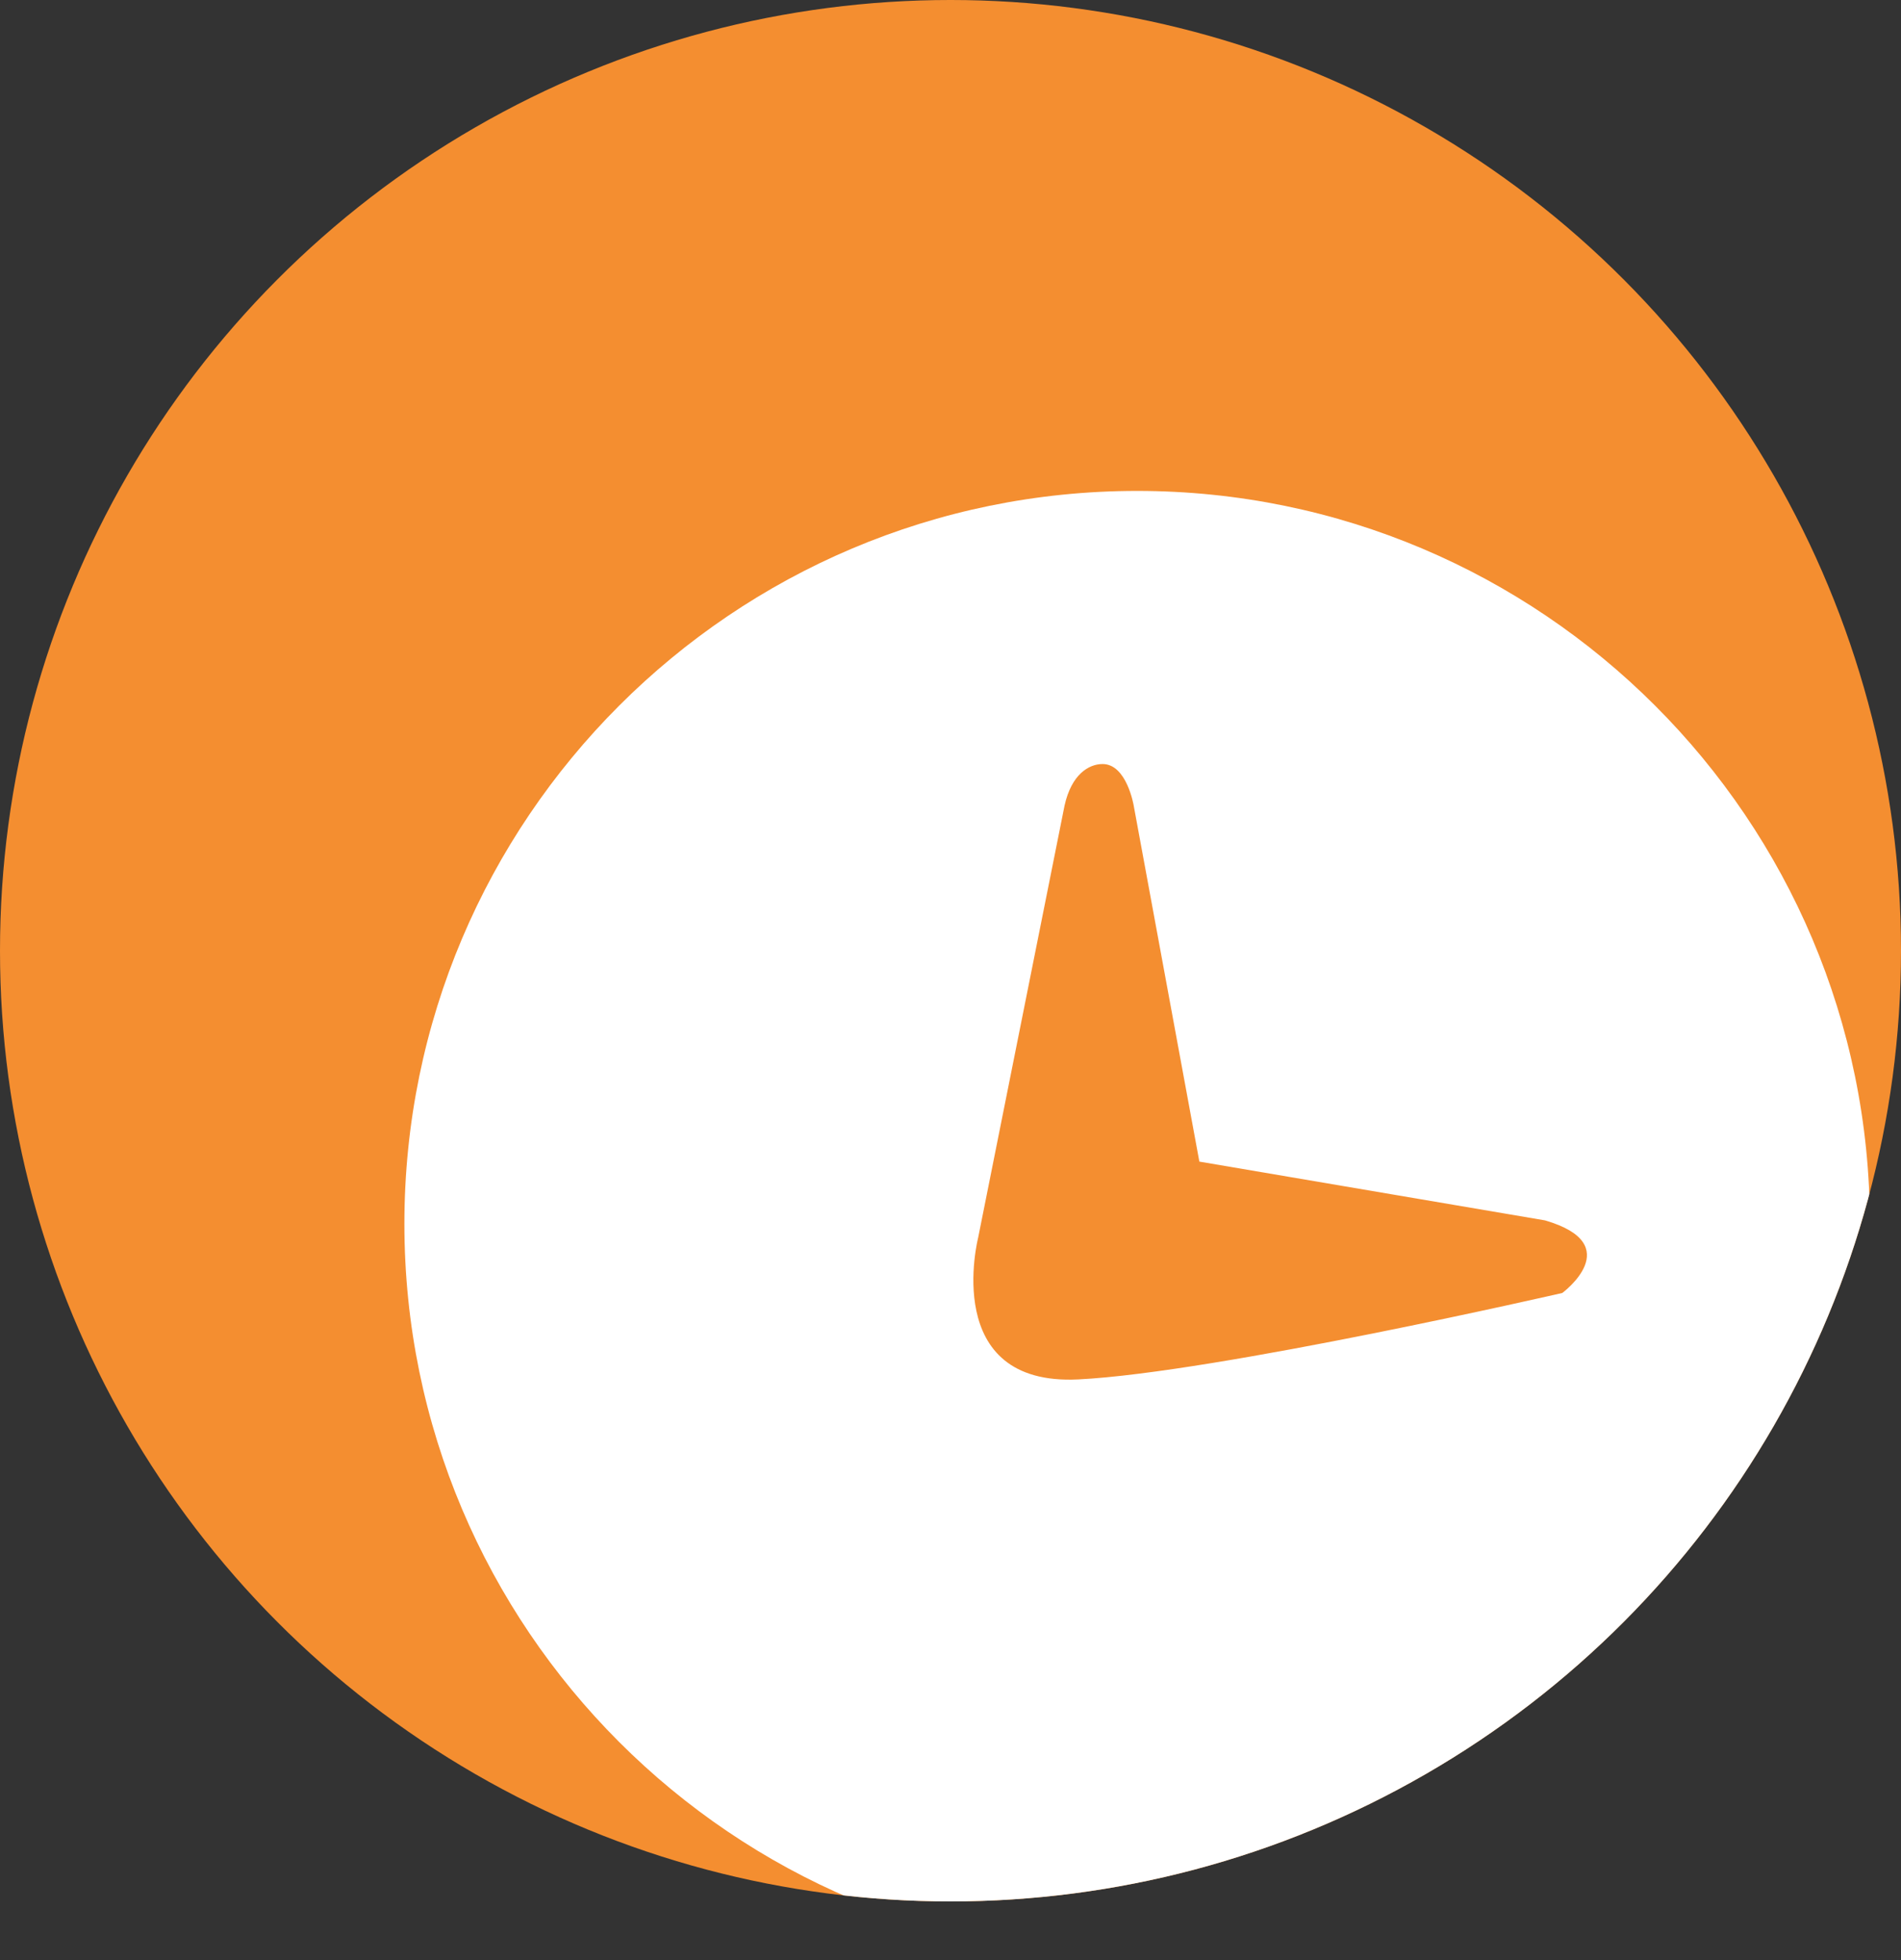 <?xml version="1.0" encoding="utf-8"?>
<!-- Generator: Adobe Illustrator 21.1.0, SVG Export Plug-In . SVG Version: 6.00 Build 0)  -->
<svg version="1.1" id="Capa_1" xmlns="http://www.w3.org/2000/svg" xmlns:xlink="http://www.w3.org/1999/xlink" x="0px" y="0px"
	 viewBox="0 0 55 56.7" style="enable-background:new 0 0 55 56.7;" xml:space="preserve">
<rect x="0" y="0" width="55" height="56.7" fill="#333333" stroke="none"/>
<style type="text/css">
	.st0{fill:#FFFFFF;}
	.st1{fill:url(#SVGID_1_);}
	.st2{fill:url(#SVGID_2_);}
	.st3{fill:#F48E30;}
	.st4{fill:#5D717D;}
	.st5{fill:#57C6D2;}
	.st6{fill:#172F58;}
	.st7{fill:#183058;}
	.st8{fill-rule:evenodd;clip-rule:evenodd;fill:#F48E30;}
	.st9{fill:none;stroke:#5D717D;stroke-miterlimit:10;}
	.st10{fill:#414142;}
	.st11{fill:#F16A24;}
	.st12{opacity:0.5;}
	.st13{clip-path:url(#SVGID_4_);fill:#FFFFFF;}
	.st14{clip-path:url(#SVGID_6_);fill:#FFFFFF;}
	.st15{clip-path:url(#SVGID_8_);fill:#FFFFFF;}
	.st16{clip-path:url(#SVGID_10_);fill:#FFFFFF;}
	.st17{clip-path:url(#SVGID_12_);fill-rule:evenodd;clip-rule:evenodd;fill:#FFFFFF;}
	.st18{clip-path:url(#SVGID_14_);}
	.st19{opacity:0.9;}
	.st20{fill:url(#SVGID_15_);}
</style>
<g>
	<g>
		<defs>
			<circle id="SVGID_5_" cx="27.5" cy="27.5" r="27.5"/>
		</defs>
		<use xlink:href="#SVGID_5_"  style="overflow:visible;fill:#F48E30;"/>
		<clipPath id="SVGID_1_">
			<use xlink:href="#SVGID_5_"  style="overflow:visible;"/>
		</clipPath>
		<path style="clip-path:url(#SVGID_1_);fill:#FFFFFF;" d="M32.9,14.2c-11.7,0-21.2,9.5-21.2,21.2c0,11.7,9.5,21.2,21.2,21.2
			c11.7,0,21.2-9.5,21.2-21.2C54.1,23.7,44.6,14.2,32.9,14.2z M45.2,37.4c0,0-10,2.3-14,2.5c-4,0.2-2.9-4.1-2.9-4.1l2.5-12.5
			c0.2-0.9,0.7-1.2,1.1-1.2c0.7,0,0.9,1.2,0.9,1.2l1.9,10.3l10,1.7C47.1,36,45.2,37.4,45.2,37.4z"/>
	</g>
</g>
</svg>
